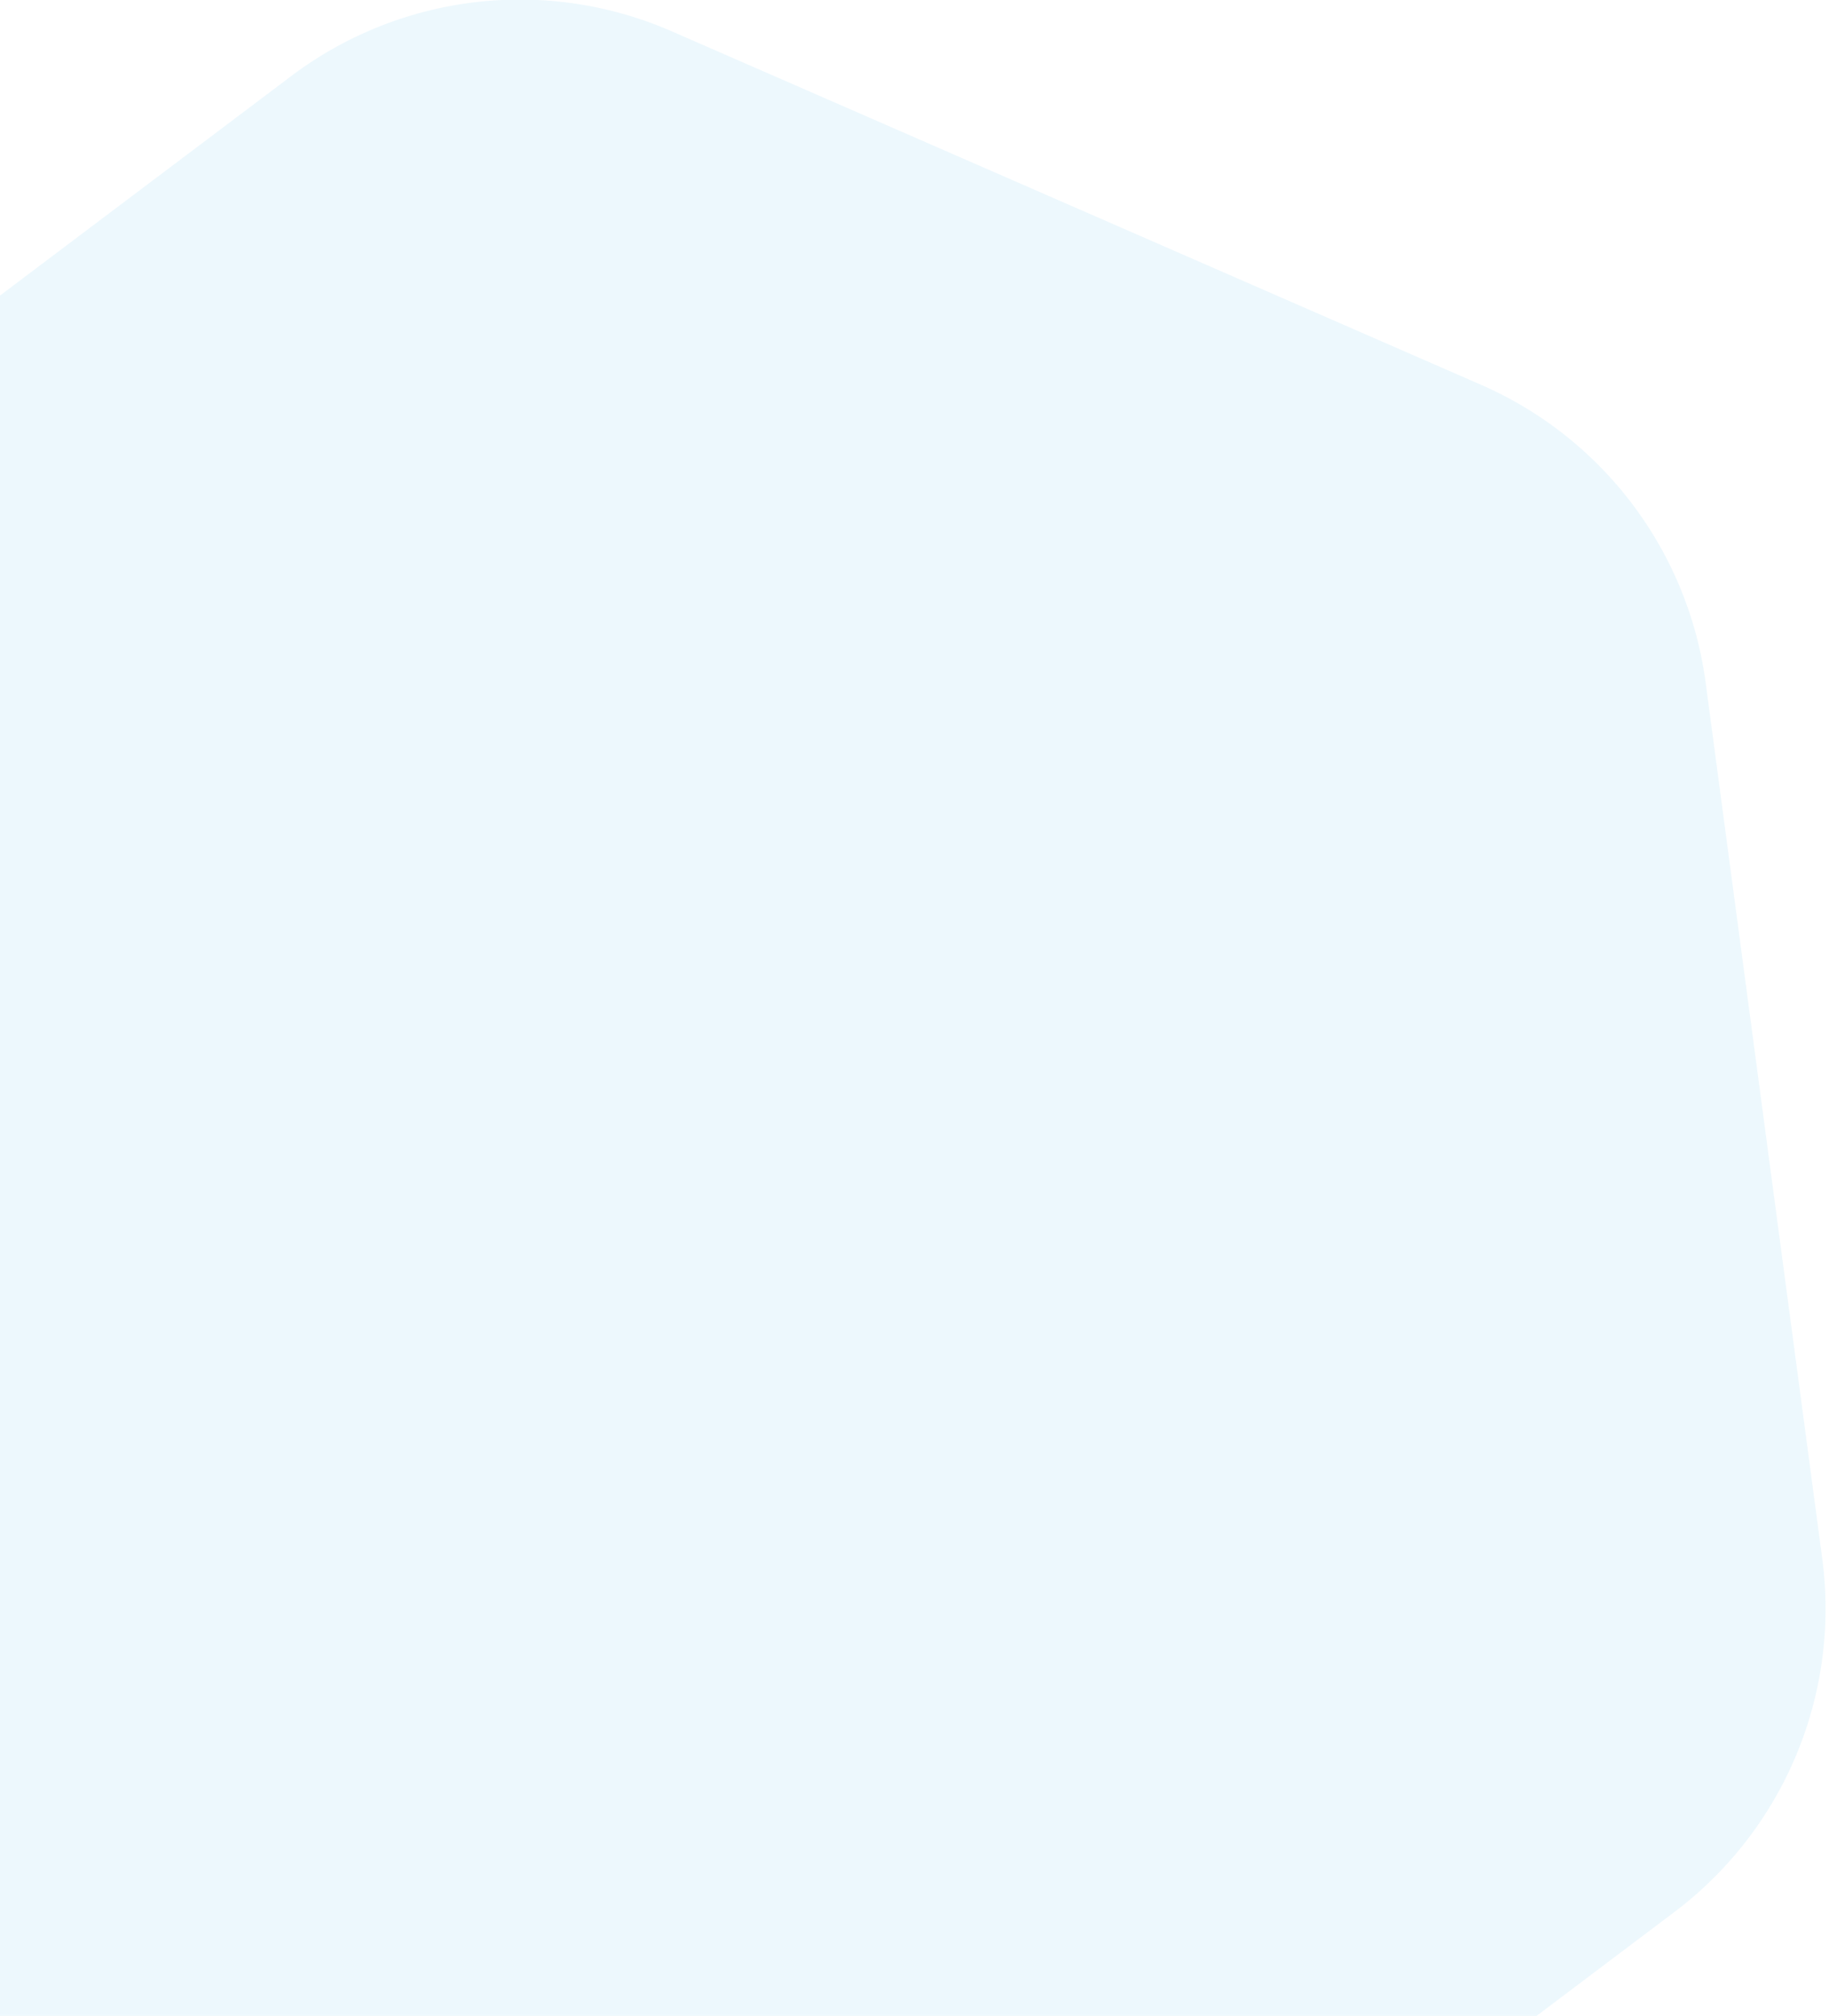 <svg xmlns="http://www.w3.org/2000/svg" xmlns:xlink="http://www.w3.org/1999/xlink" width="265" height="292" viewBox="0 0 265 292">
  <defs>
    <clipPath id="clip-path">
      <rect id="Rectangle_2985" data-name="Rectangle 2985" width="265" height="292" transform="translate(0 687)" fill="#fff"/>
    </clipPath>
  </defs>
  <g id="polygon_bottom_shape" transform="translate(0 -687)" clip-path="url(#clip-path)">
    <path id="Polygon_15" data-name="Polygon 15" d="M249.356,0a55,55,0,0,1,47.911,27.99l62.822,111.433a55,55,0,0,1,0,54.021L297.267,304.876a55,55,0,0,1-47.911,27.99H125.96a55,55,0,0,1-47.911-27.99L15.228,193.443a55,55,0,0,1,0-54.021L78.05,27.99A55,55,0,0,1,125.96,0Z" transform="matrix(0.799, -0.602, 0.602, 0.799, -157.032, 848.128)" fill="#89cff0" opacity="0.15"/>
  </g>
</svg>
